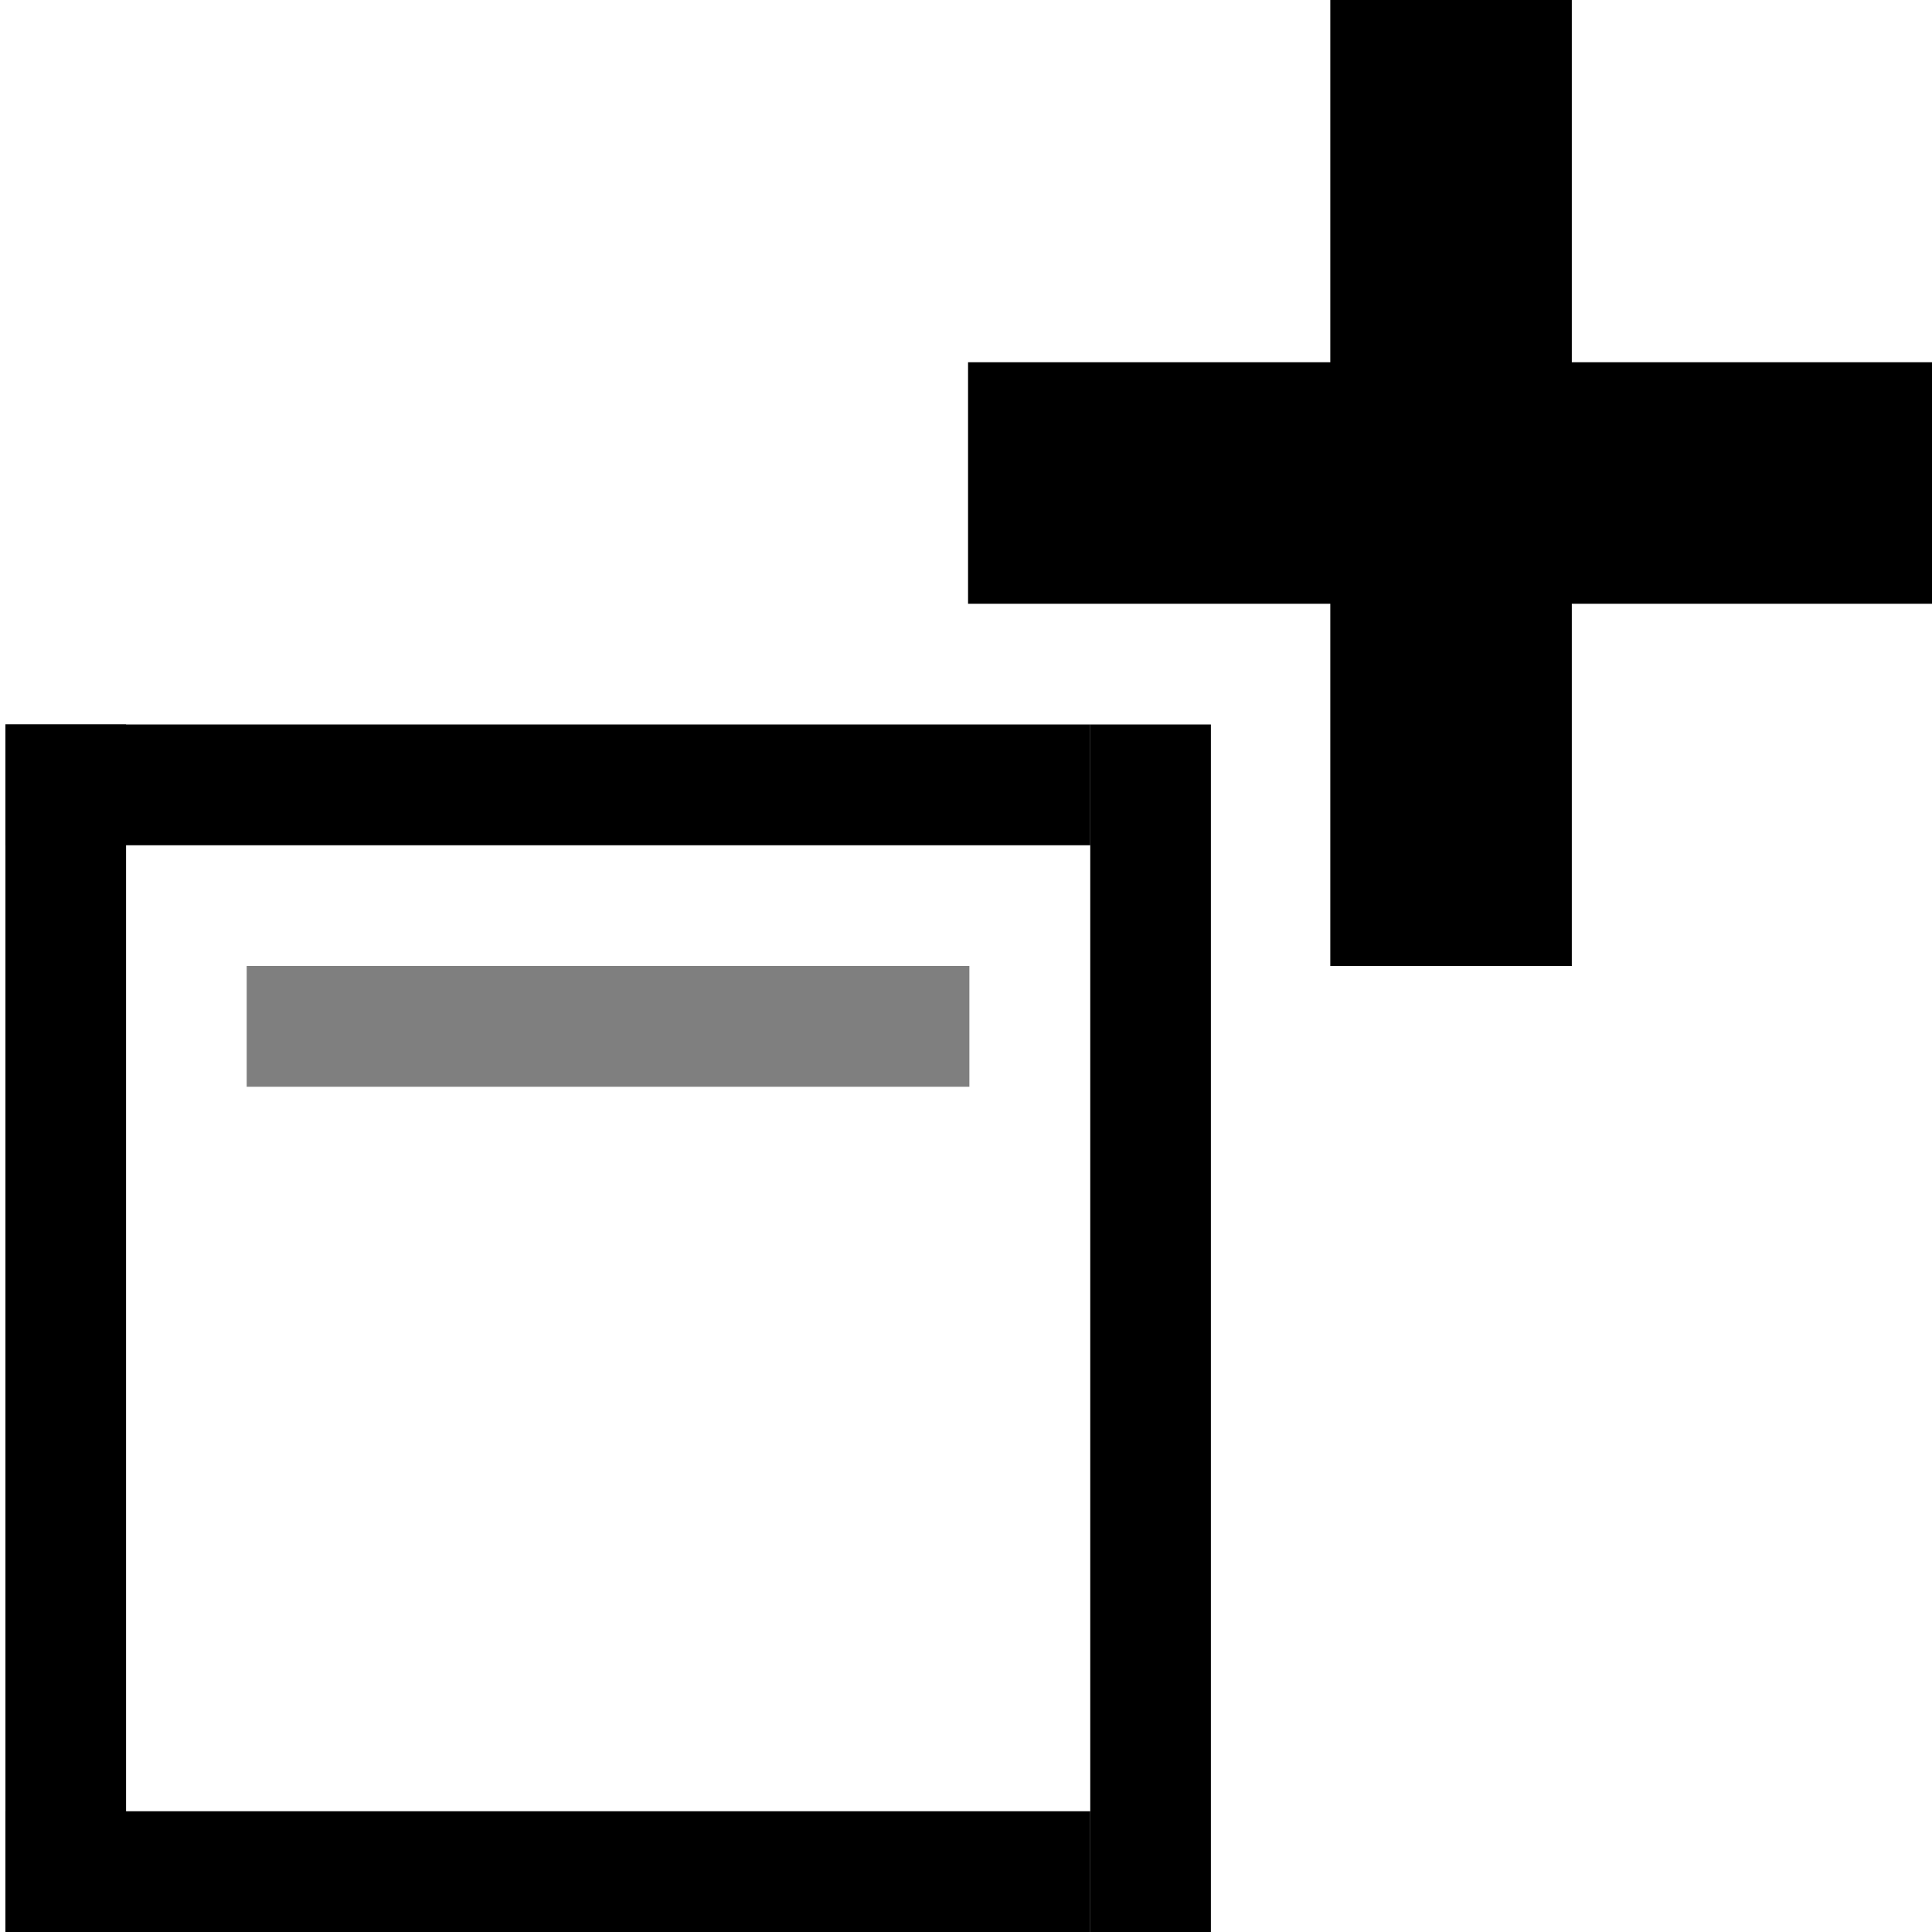 <?xml version="1.0" encoding="UTF-8" standalone="no"?>
<svg
   xmlns:dc="http://purl.org/dc/elements/1.1/"
   xmlns:cc="http://creativecommons.org/ns#"
   xmlns:rdf="http://www.w3.org/1999/02/22-rdf-syntax-ns#"
   xmlns:svg="http://www.w3.org/2000/svg"
   xmlns="http://www.w3.org/2000/svg"
   xmlns:sodipodi="http://sodipodi.sourceforge.net/DTD/sodipodi-0.dtd"
   xmlns:inkscape="http://www.inkscape.org/namespaces/inkscape"
   inkscape:version="1.1-dev (6039630, 2019-12-20)"
   sodipodi:docname="window-new-symbolic.svg"
   viewBox="0 0 16 16"
   height="16"
   width="16"
   id="svg1"
   version="1.1">
  <defs
     id="defs9866" />
  <style
     id="s0">
.success { fill:#009909; }
.warning { fill:#FF1990; }
.error { fill:#00AAFF; }
</style>
  <style
     id="s2">
@import '../../highlights.css';
</style>
  <sodipodi:namedview
     inkscape:document-rotation="0"
     inkscape:current-layer="svg1"
     inkscape:window-maximized="1"
     inkscape:window-y="-6"
     inkscape:window-x="65"
     inkscape:window-height="890"
     inkscape:window-width="1296"
     inkscape:cy="8"
     inkscape:cx="8"
     inkscape:zoom="41.125"
     showgrid="true"
     id="namedview"
     guidetolerance="10"
     gridtolerance="10"
     objecttolerance="10">
    <inkscape:grid
       id="grid"
       type="xygrid" />
  </sodipodi:namedview>
  <g
     id="window-new"
     inkscape:label="00038"
     transform="matrix(1,0,0,1,-74.983,-827.362)">
    <g
       id="g17703"
       transform="matrix(0.999,0,0,1,60.043,220)">
      <path
         style="opacity:0;fill:none"
         d="m 14.976,607.362 h 16 v 16 h -16 z"
         id="rect17705"
         inkscape:connector-curvature="0" />
      <path
         style="opacity:0.5"
         d="m 17,615.362 h 5.991 v 1 H 17 Z"
         id="path17707"
         inkscape:connector-curvature="0" />
      <path
         style="opacity:1"
         d="m 15,613.362 h 1 v 10 h -1 z"
         id="rect17709"
         inkscape:connector-curvature="0" />
      <path
         style="opacity:1"
         d="m 15,613.362 h 8.993 v 1 H 15 Z"
         id="rect17711"
         inkscape:connector-curvature="0" />
      <path
         style="opacity:1"
         d="m 23.993,613.362 h 1 v 10 h -1 z"
         id="rect17713"
         inkscape:connector-curvature="0" />
      <path
         style="opacity:1"
         d="m 15,622.362 h 8.993 v 1 H 15 Z"
         id="rect17715"
         inkscape:connector-curvature="0" />
    </g>
    <path
       style="opacity:1"
       d="m 83,830.362 h 8 v 2 h -8 z"
       id="rect17727"
       inkscape:connector-curvature="0" />
    <path
       style="opacity:1"
       d="m 86,827.362 h 2 v 8 h -2 z"
       id="rect17729"
       inkscape:connector-curvature="0" />
  </g>
</svg>
